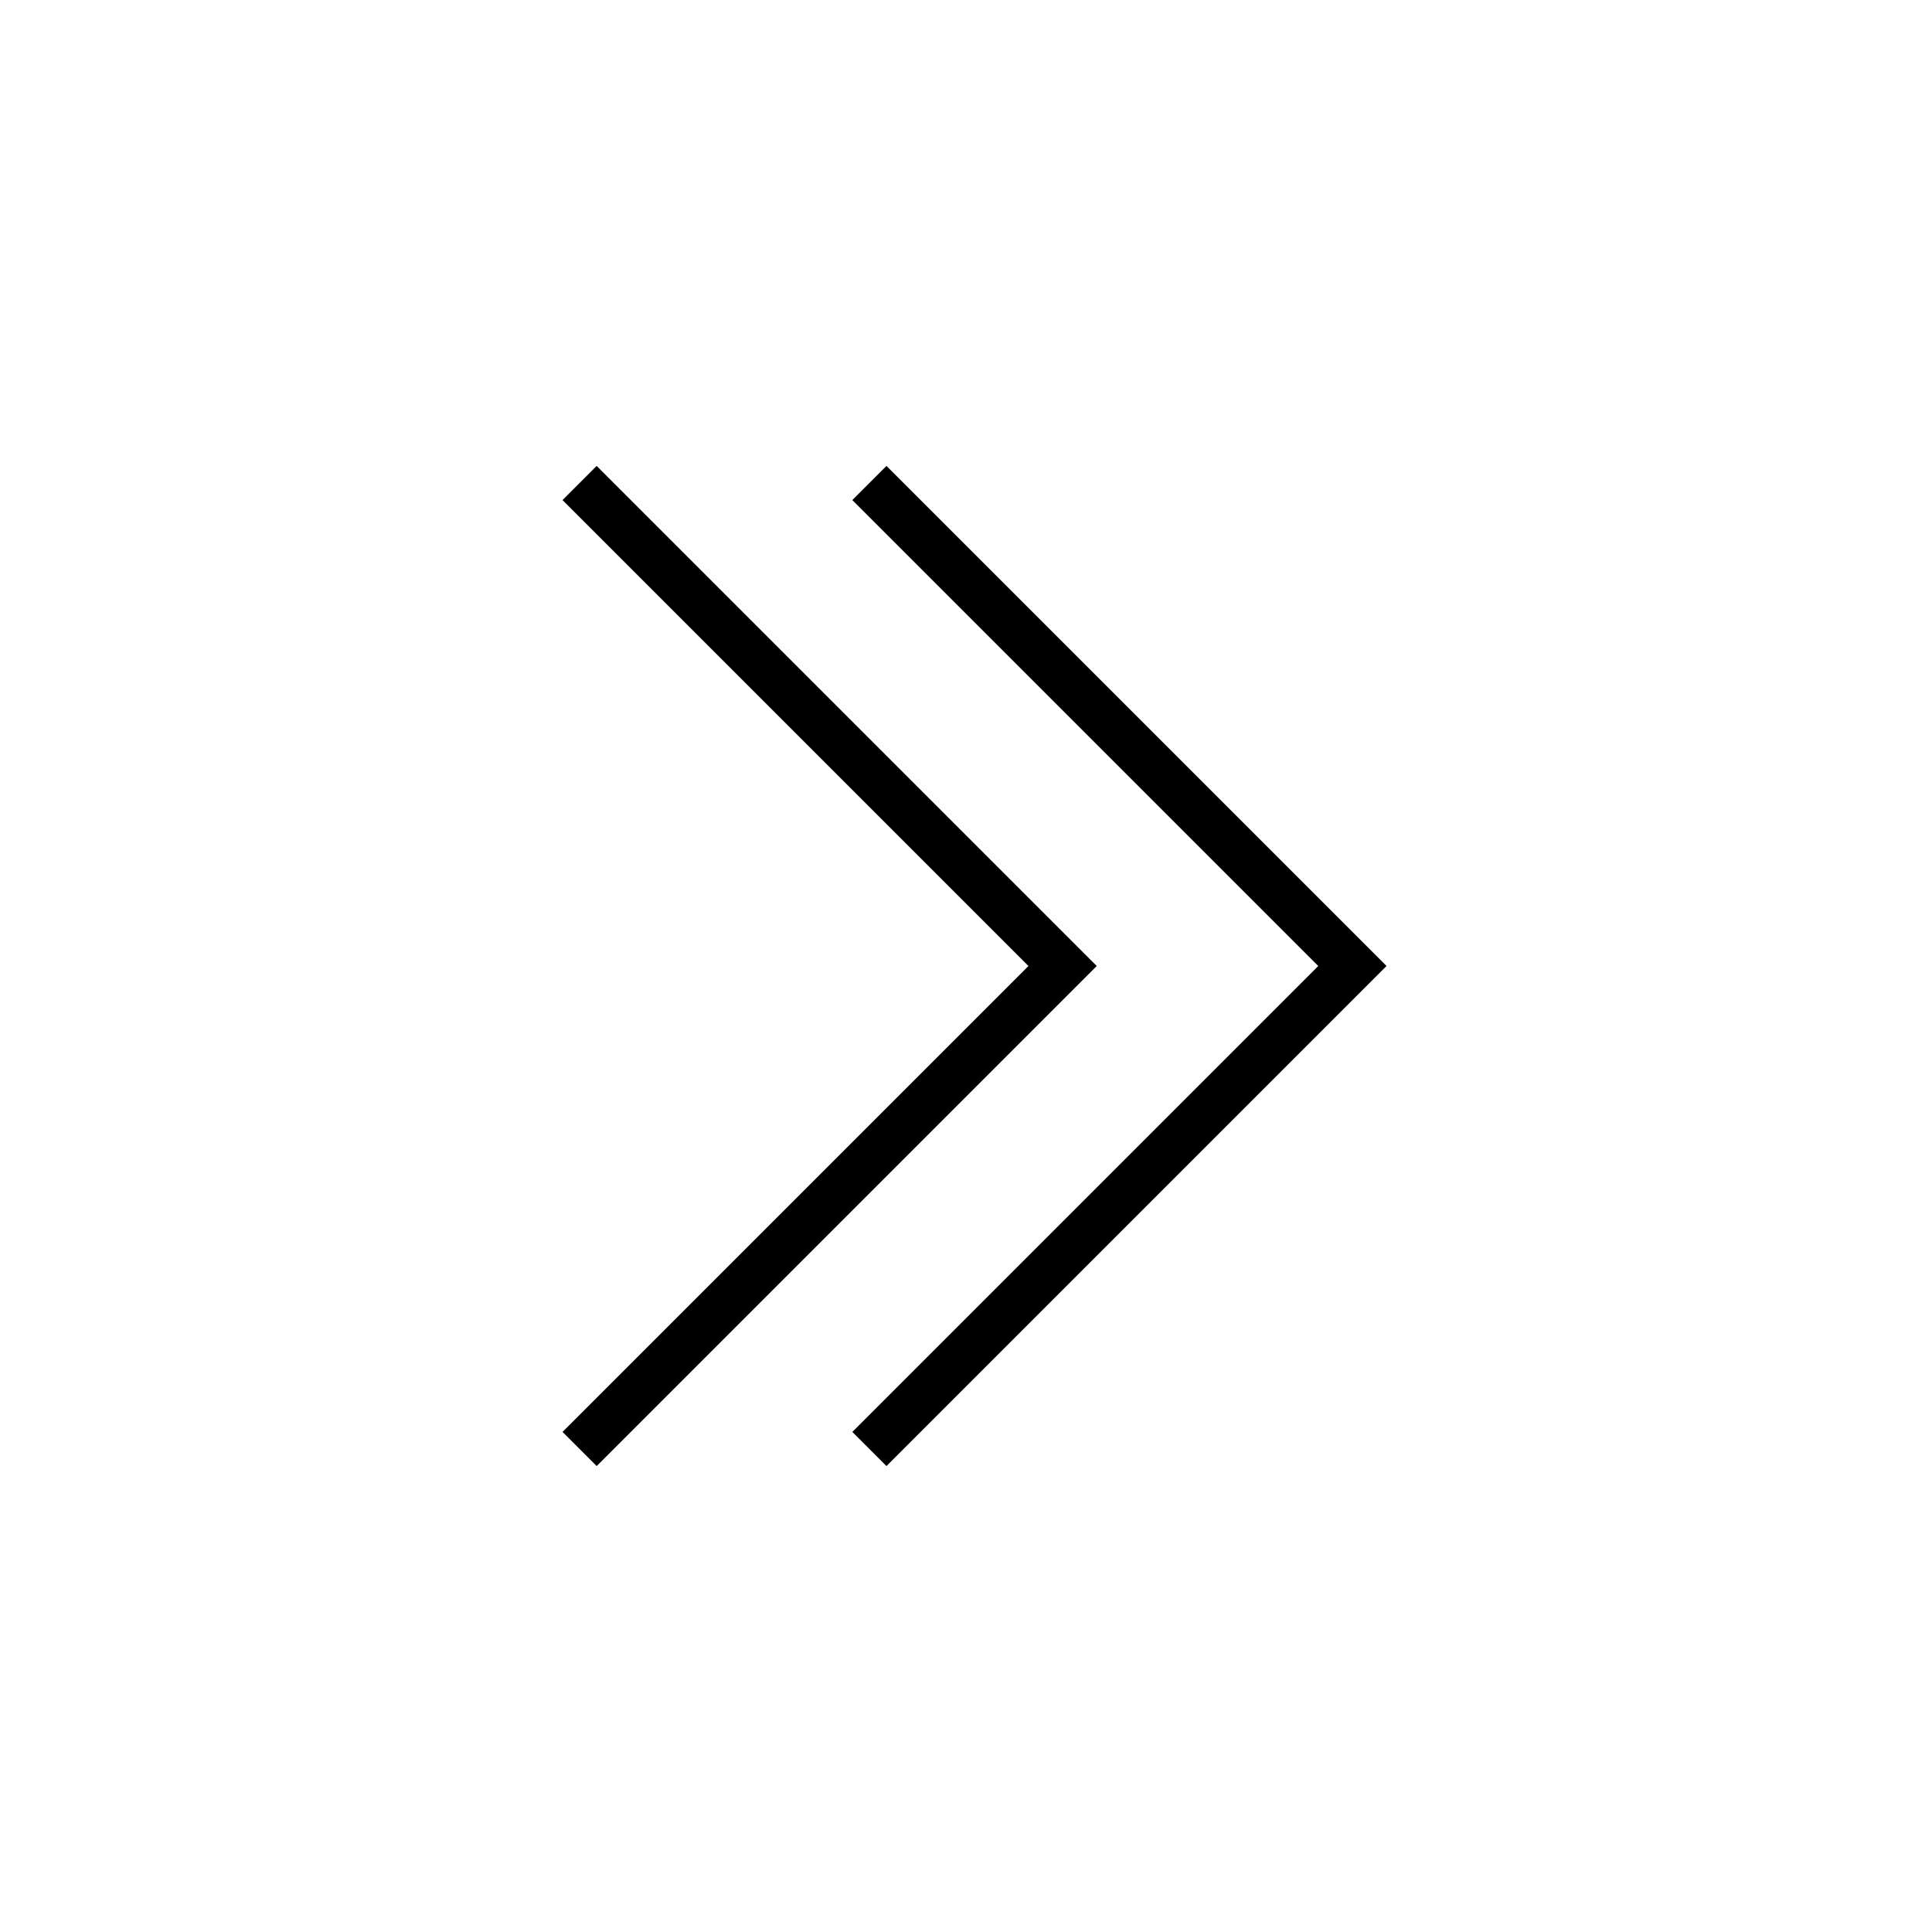 <svg width="40px" height="40px" version="1.1" xmlns="http://www.w3.org/2000/svg">
  <path d="M12 10 L 22 20 L 12 30" stroke="black" fill="transparent" />
  <path d="M18 10 L 28 20 L 18 30" stroke="black" fill="transparent" />
</svg>